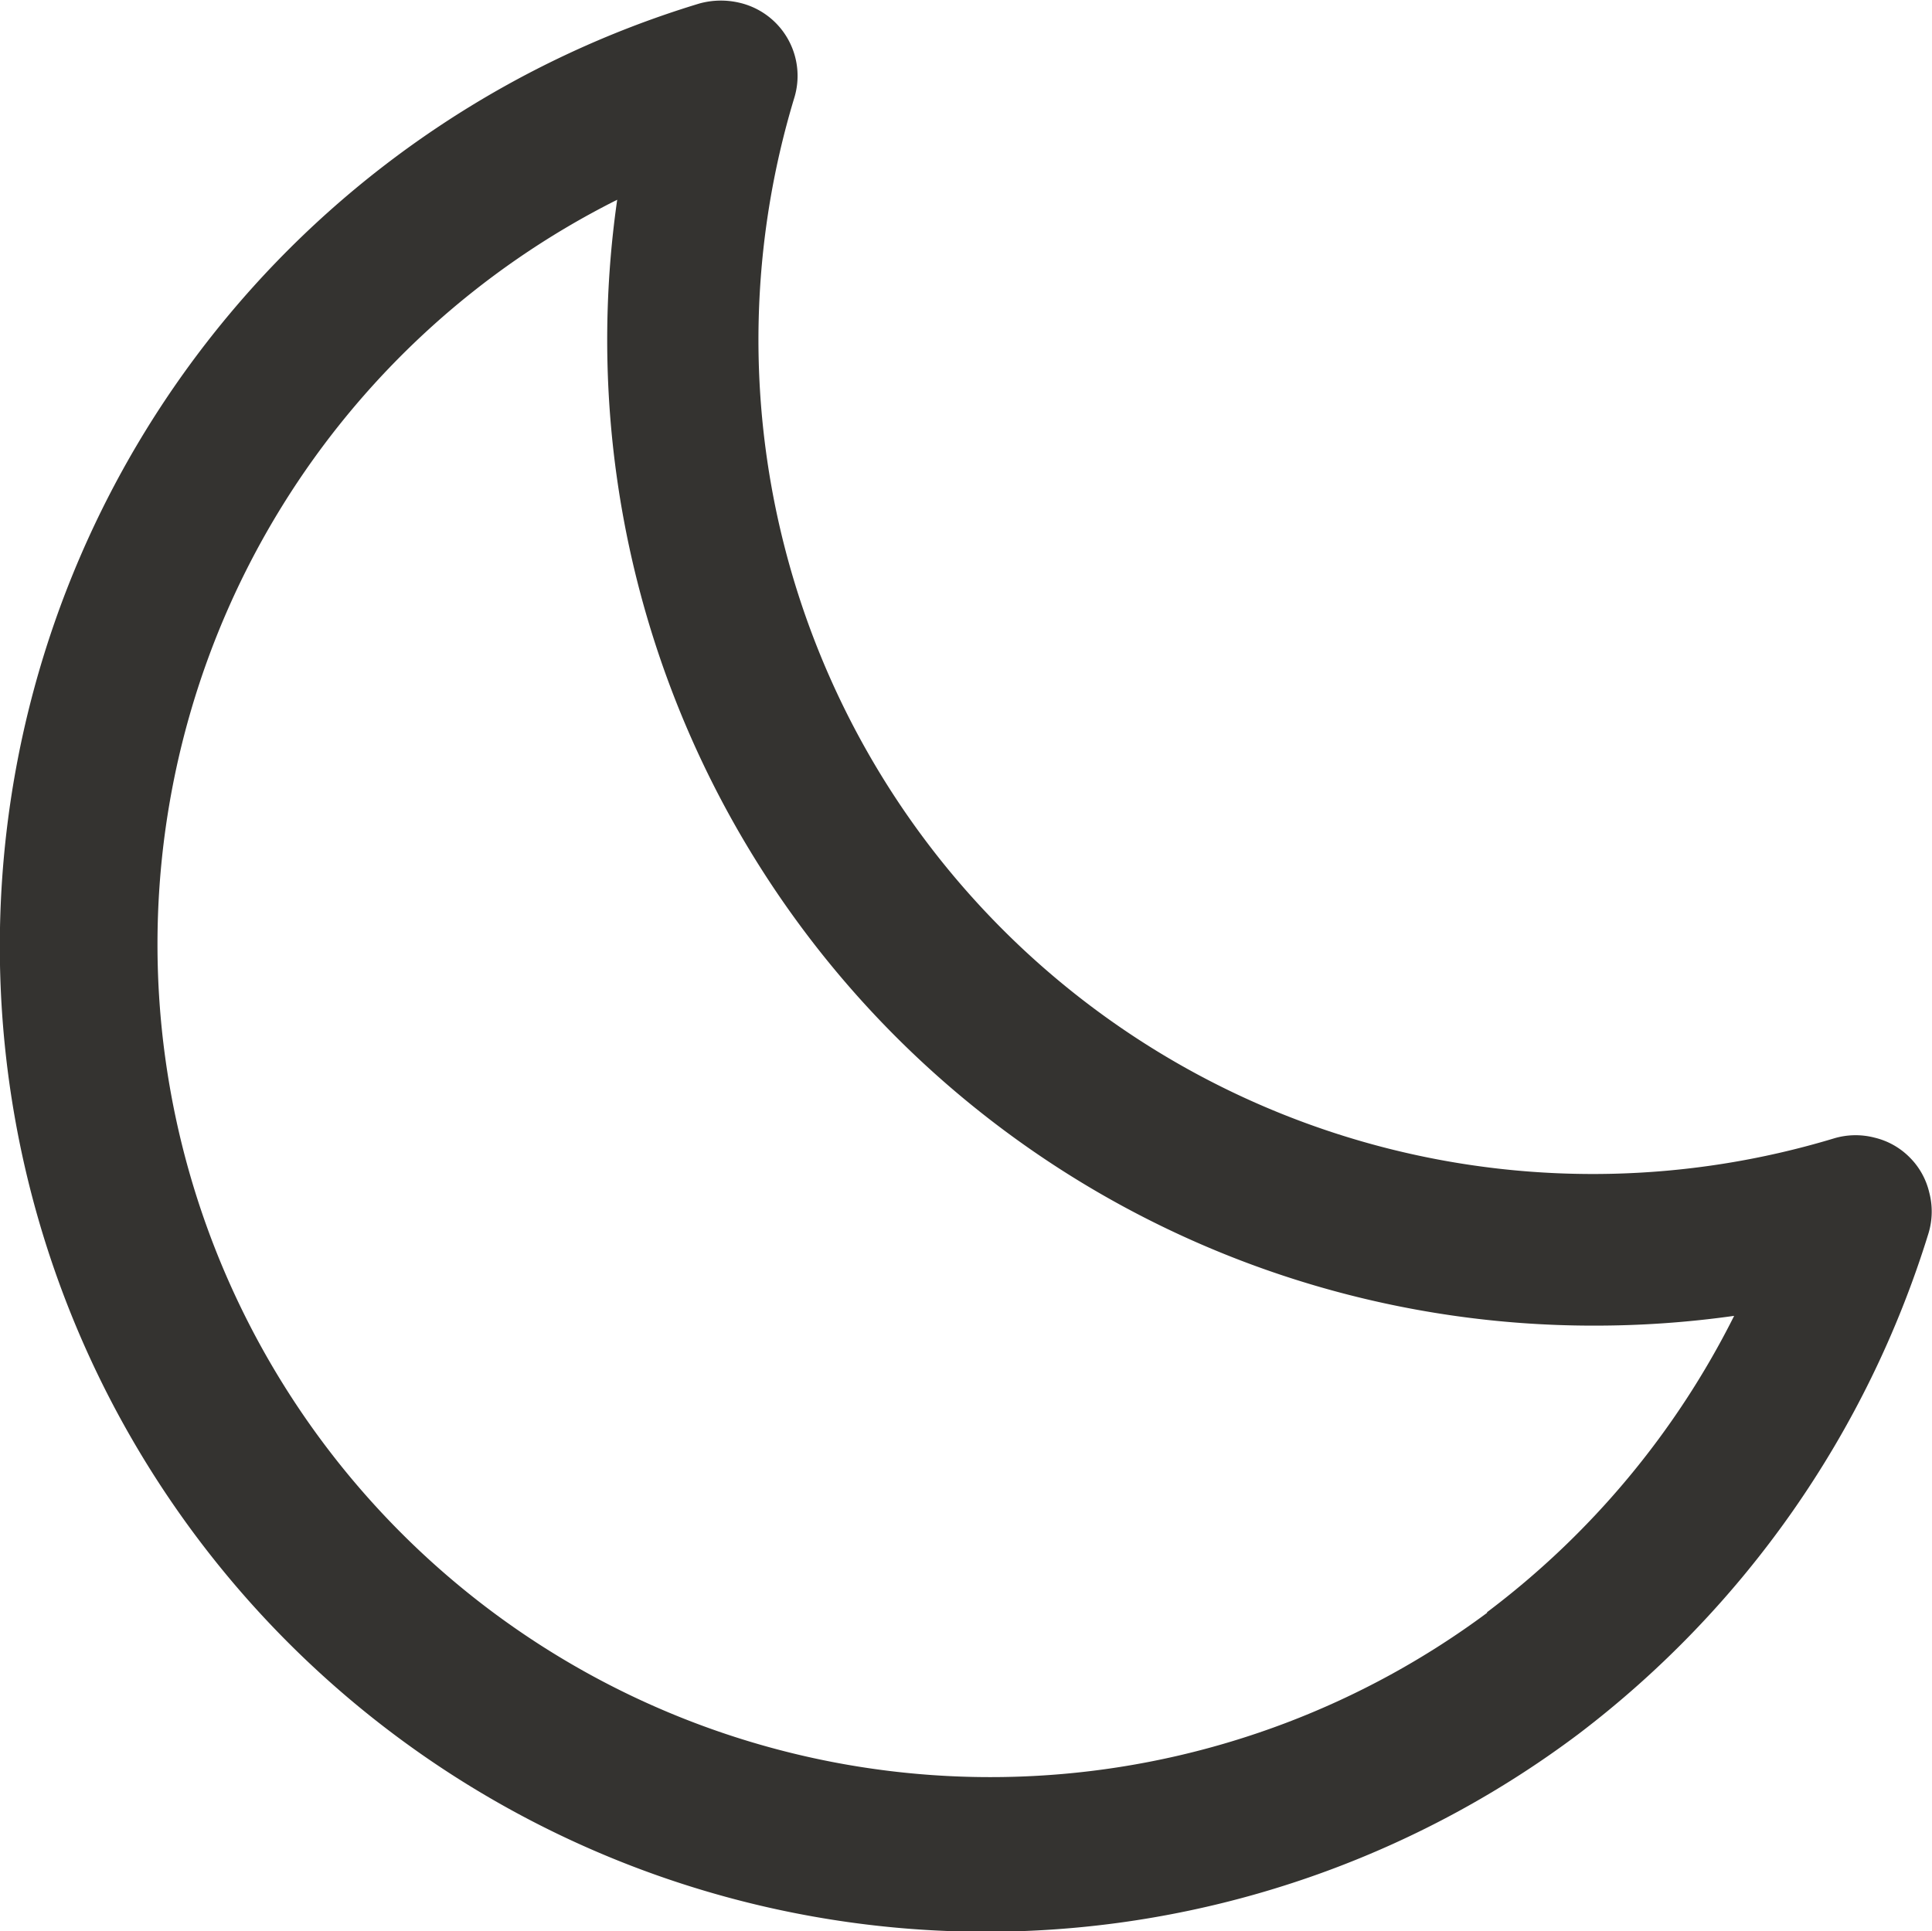 <svg xmlns="http://www.w3.org/2000/svg" width="16.005" height="16" viewBox="0 0 16.005 16"><path d="M2976.807,2508.1a.607.607,0,0,0-.289-.163.624.624,0,0,0-.339.006,6.912,6.912,0,0,1-8.613-8.618.622.622,0,0,0-.452-.791.669.669,0,0,0-.333.006,8.162,8.162,0,0,0-4.933,11.463,8.172,8.172,0,0,0,12.215,2.875,8.271,8.271,0,0,0,2.9-4.149.621.621,0,0,0,.006-.339A.606.606,0,0,0,2976.807,2508.1Zm-3.5,3.773a6.9,6.9,0,1,1-7.207-11.707,8.168,8.168,0,0,0,8.079,9.328,8.246,8.246,0,0,0,1.174-.081A6.991,6.991,0,0,1,2973.305,2511.869Z" transform="translate(-2960.987 -2498.511)" fill="#343330"/></svg>